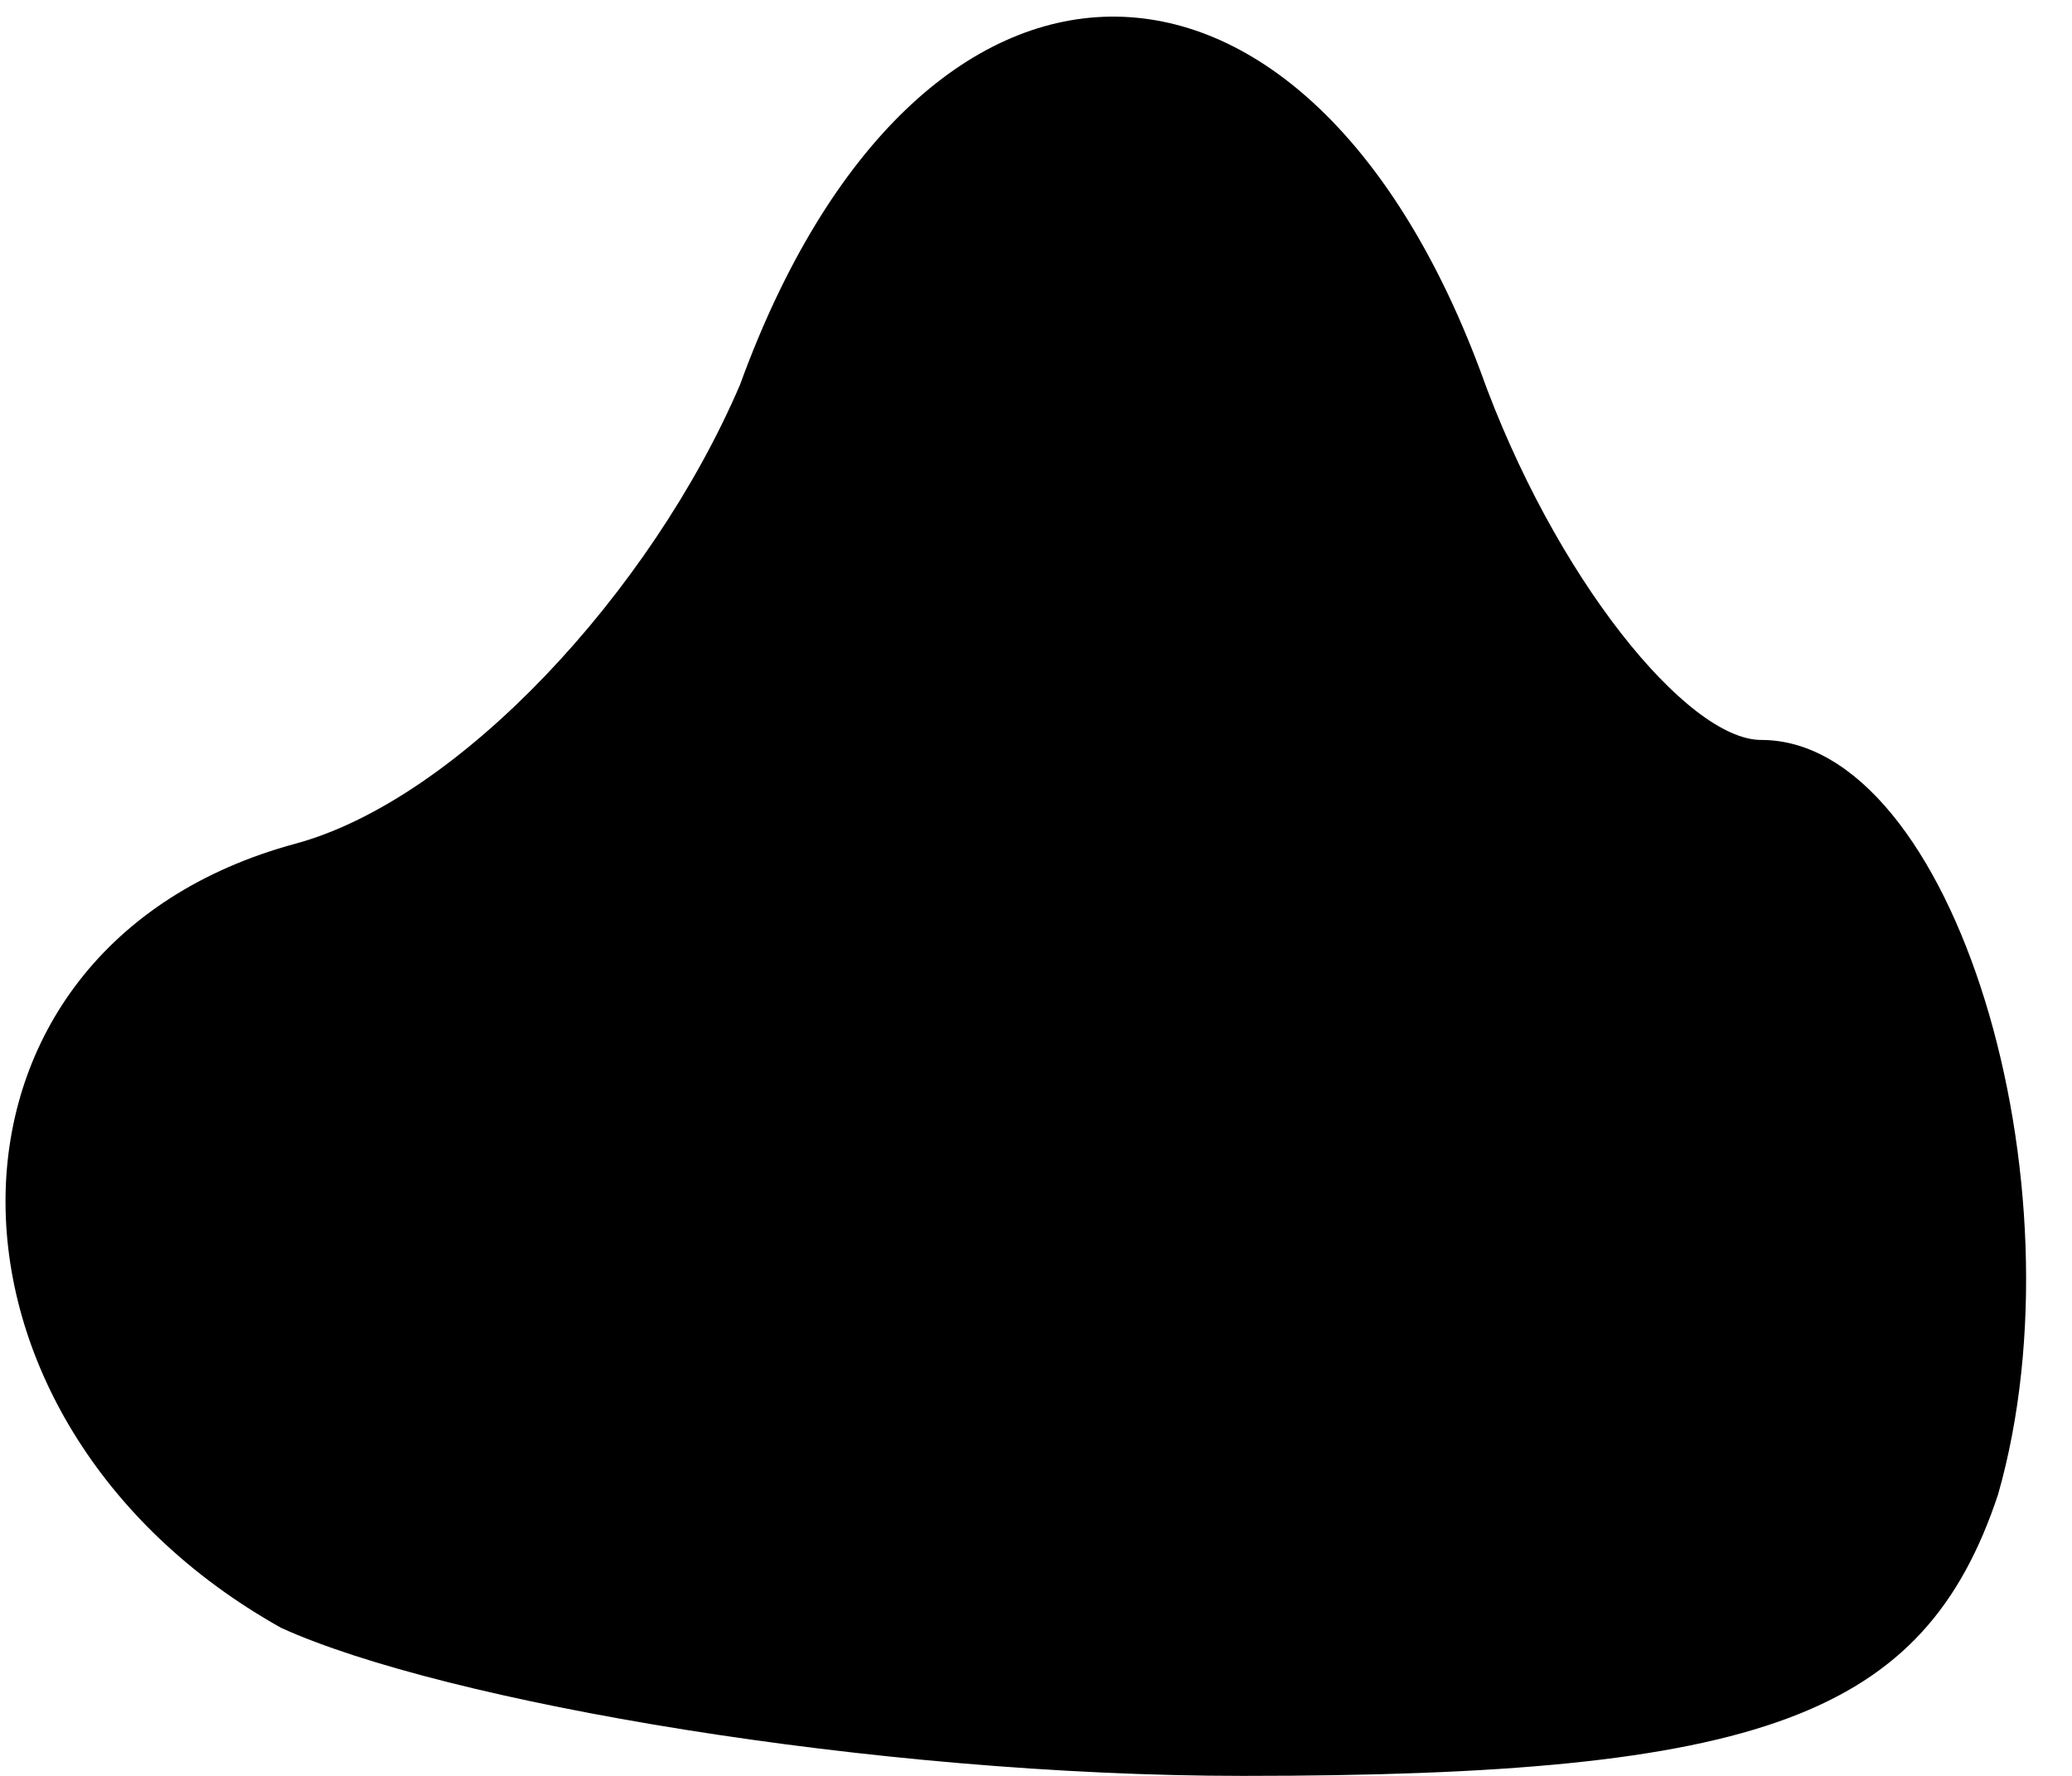 <?xml version="1.0" standalone="no"?>
<!DOCTYPE svg PUBLIC "-//W3C//DTD SVG 20010904//EN"
 "http://www.w3.org/TR/2001/REC-SVG-20010904/DTD/svg10.dtd">
<svg version="1.0" xmlns="http://www.w3.org/2000/svg"
 width="14pt" height="12pt" viewBox="0 0 14 12"
 preserveAspectRatio="xMidYMid meet">
<g transform="translate(0,12) scale(0.1,-0.1)"
fill="#000000" stroke="none">
<path fill="#000000" stroke="none" d="M50 94 c-6 -14 -19 -28 -30 -31 -26 -7
-26 -39 -1 -53 11 -5 40 -10 65 -10 35 0 46 4 51 19 6 21 -3 51 -16 51 -5 0
-14 11 -19 25 -12 32 -38 32 -50 -1z"/>
</g>
</svg>
